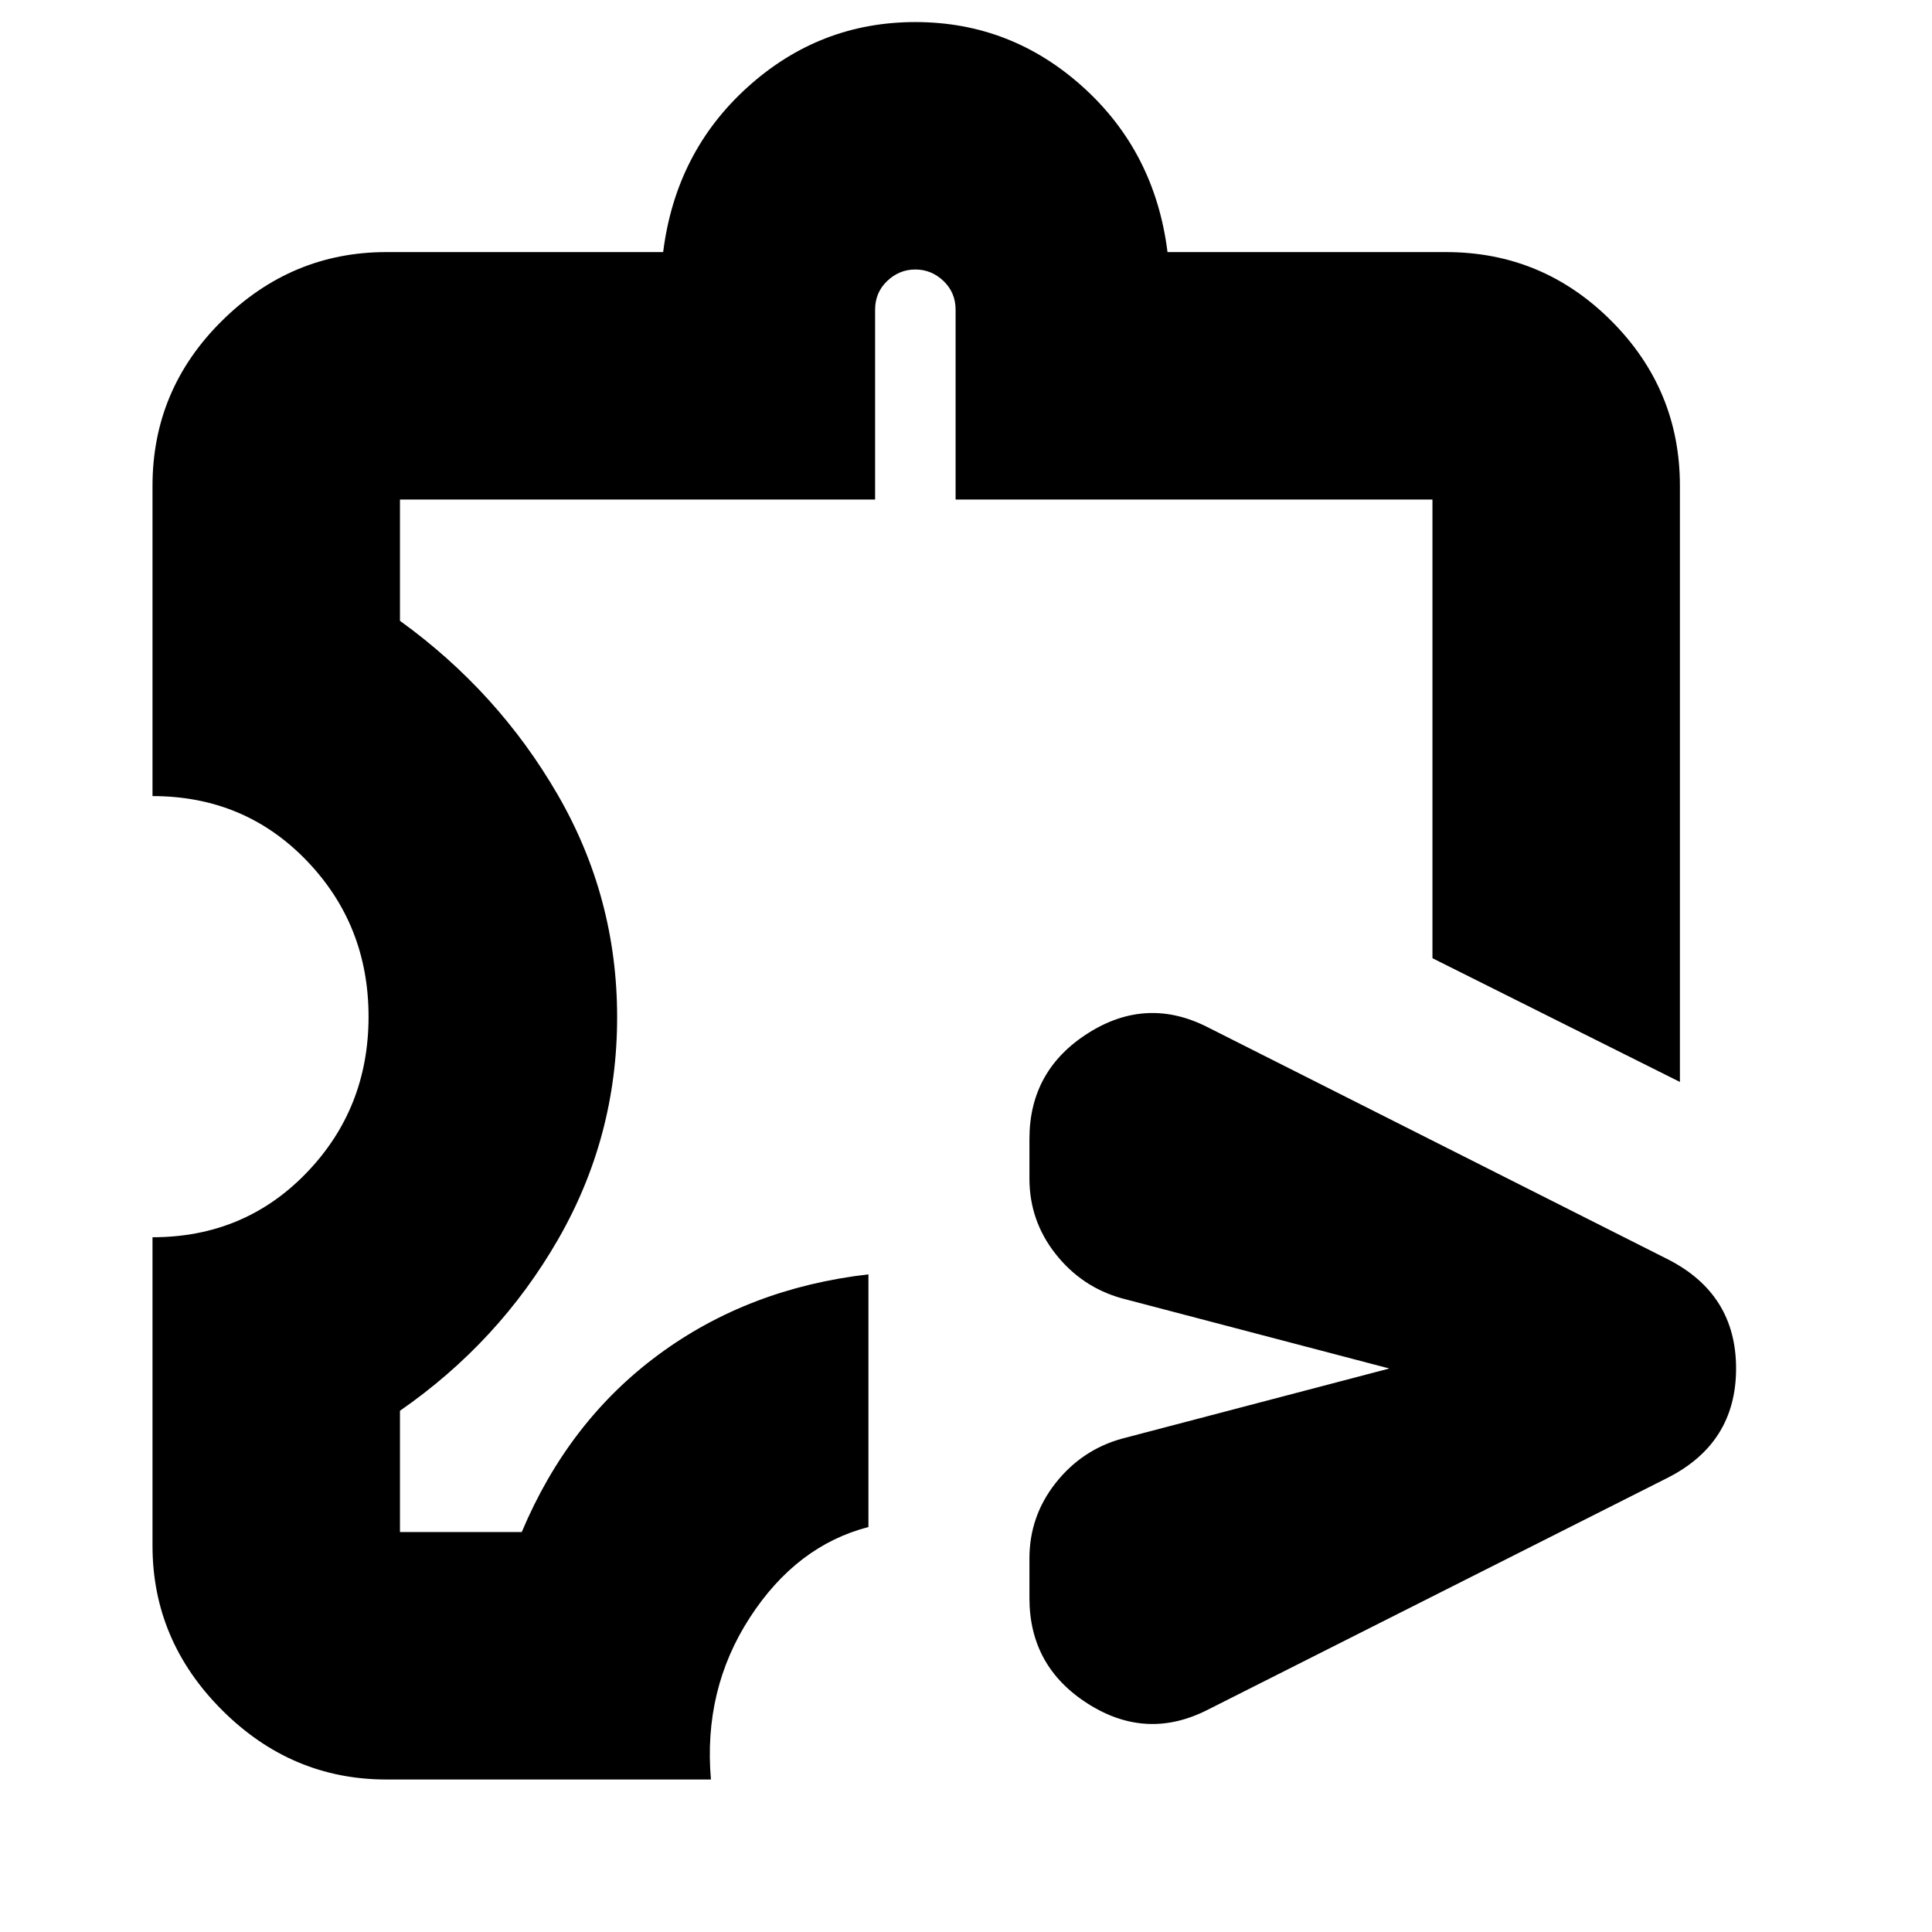 <svg xmlns="http://www.w3.org/2000/svg" height="24" viewBox="0 -960 960 960" width="24"><path d="M511.52-165.91v-19.7q0-20.96 12.98-37.44 12.98-16.47 32.8-22.04L690.35-280 557.3-314.91q-19.82-5.57-32.8-22.04-12.98-16.48-12.98-37.44v-19.7q0-34.08 29.18-52.56 29.17-18.48 59.69-2.78l228.17 115.08q34.09 17.24 34.09 54.34 0 37.1-34.09 54.36L600.39-110.57q-30.52 15.7-59.69-2.78-29.18-18.48-29.18-52.56ZM191.96-75.78q-47.13 0-81.66-34.52-34.52-34.53-34.52-81.66v-153.26q45.65 0 76.5-31.98 30.85-31.97 30.85-77.63 0-45.65-30.85-77.63-30.85-31.97-76.5-31.97v-154.14q0-47.92 34.52-82.04 34.53-34.13 81.66-34.13h137.56q6.22-49.7 41.98-82t83.33-32.3q47.56 0 83.32 32.3 35.76 32.3 41.98 82h138.44q47.92 0 82.04 34.13 34.13 34.12 34.13 82.04v296.18l-122.96-61.48v-227.91H474.83v-94.31q0-8.56-6-14.28-6-5.72-14-5.72t-14 5.72q-6 5.72-6 14.28v94.31H198.74v60.26q48.65 35.13 78.28 86.24 29.63 51.11 29.63 110.71 0 59.45-29.35 110.44-29.34 51-78.56 85.13v60.26h60.52q23.18-55.09 67.94-88.13 44.76-33.04 104.32-39.91v125.55q-35.78 9.27-58.95 45.04-23.18 35.76-19.31 80.41h-161.3Zm263.3-436.92Z"/></svg>